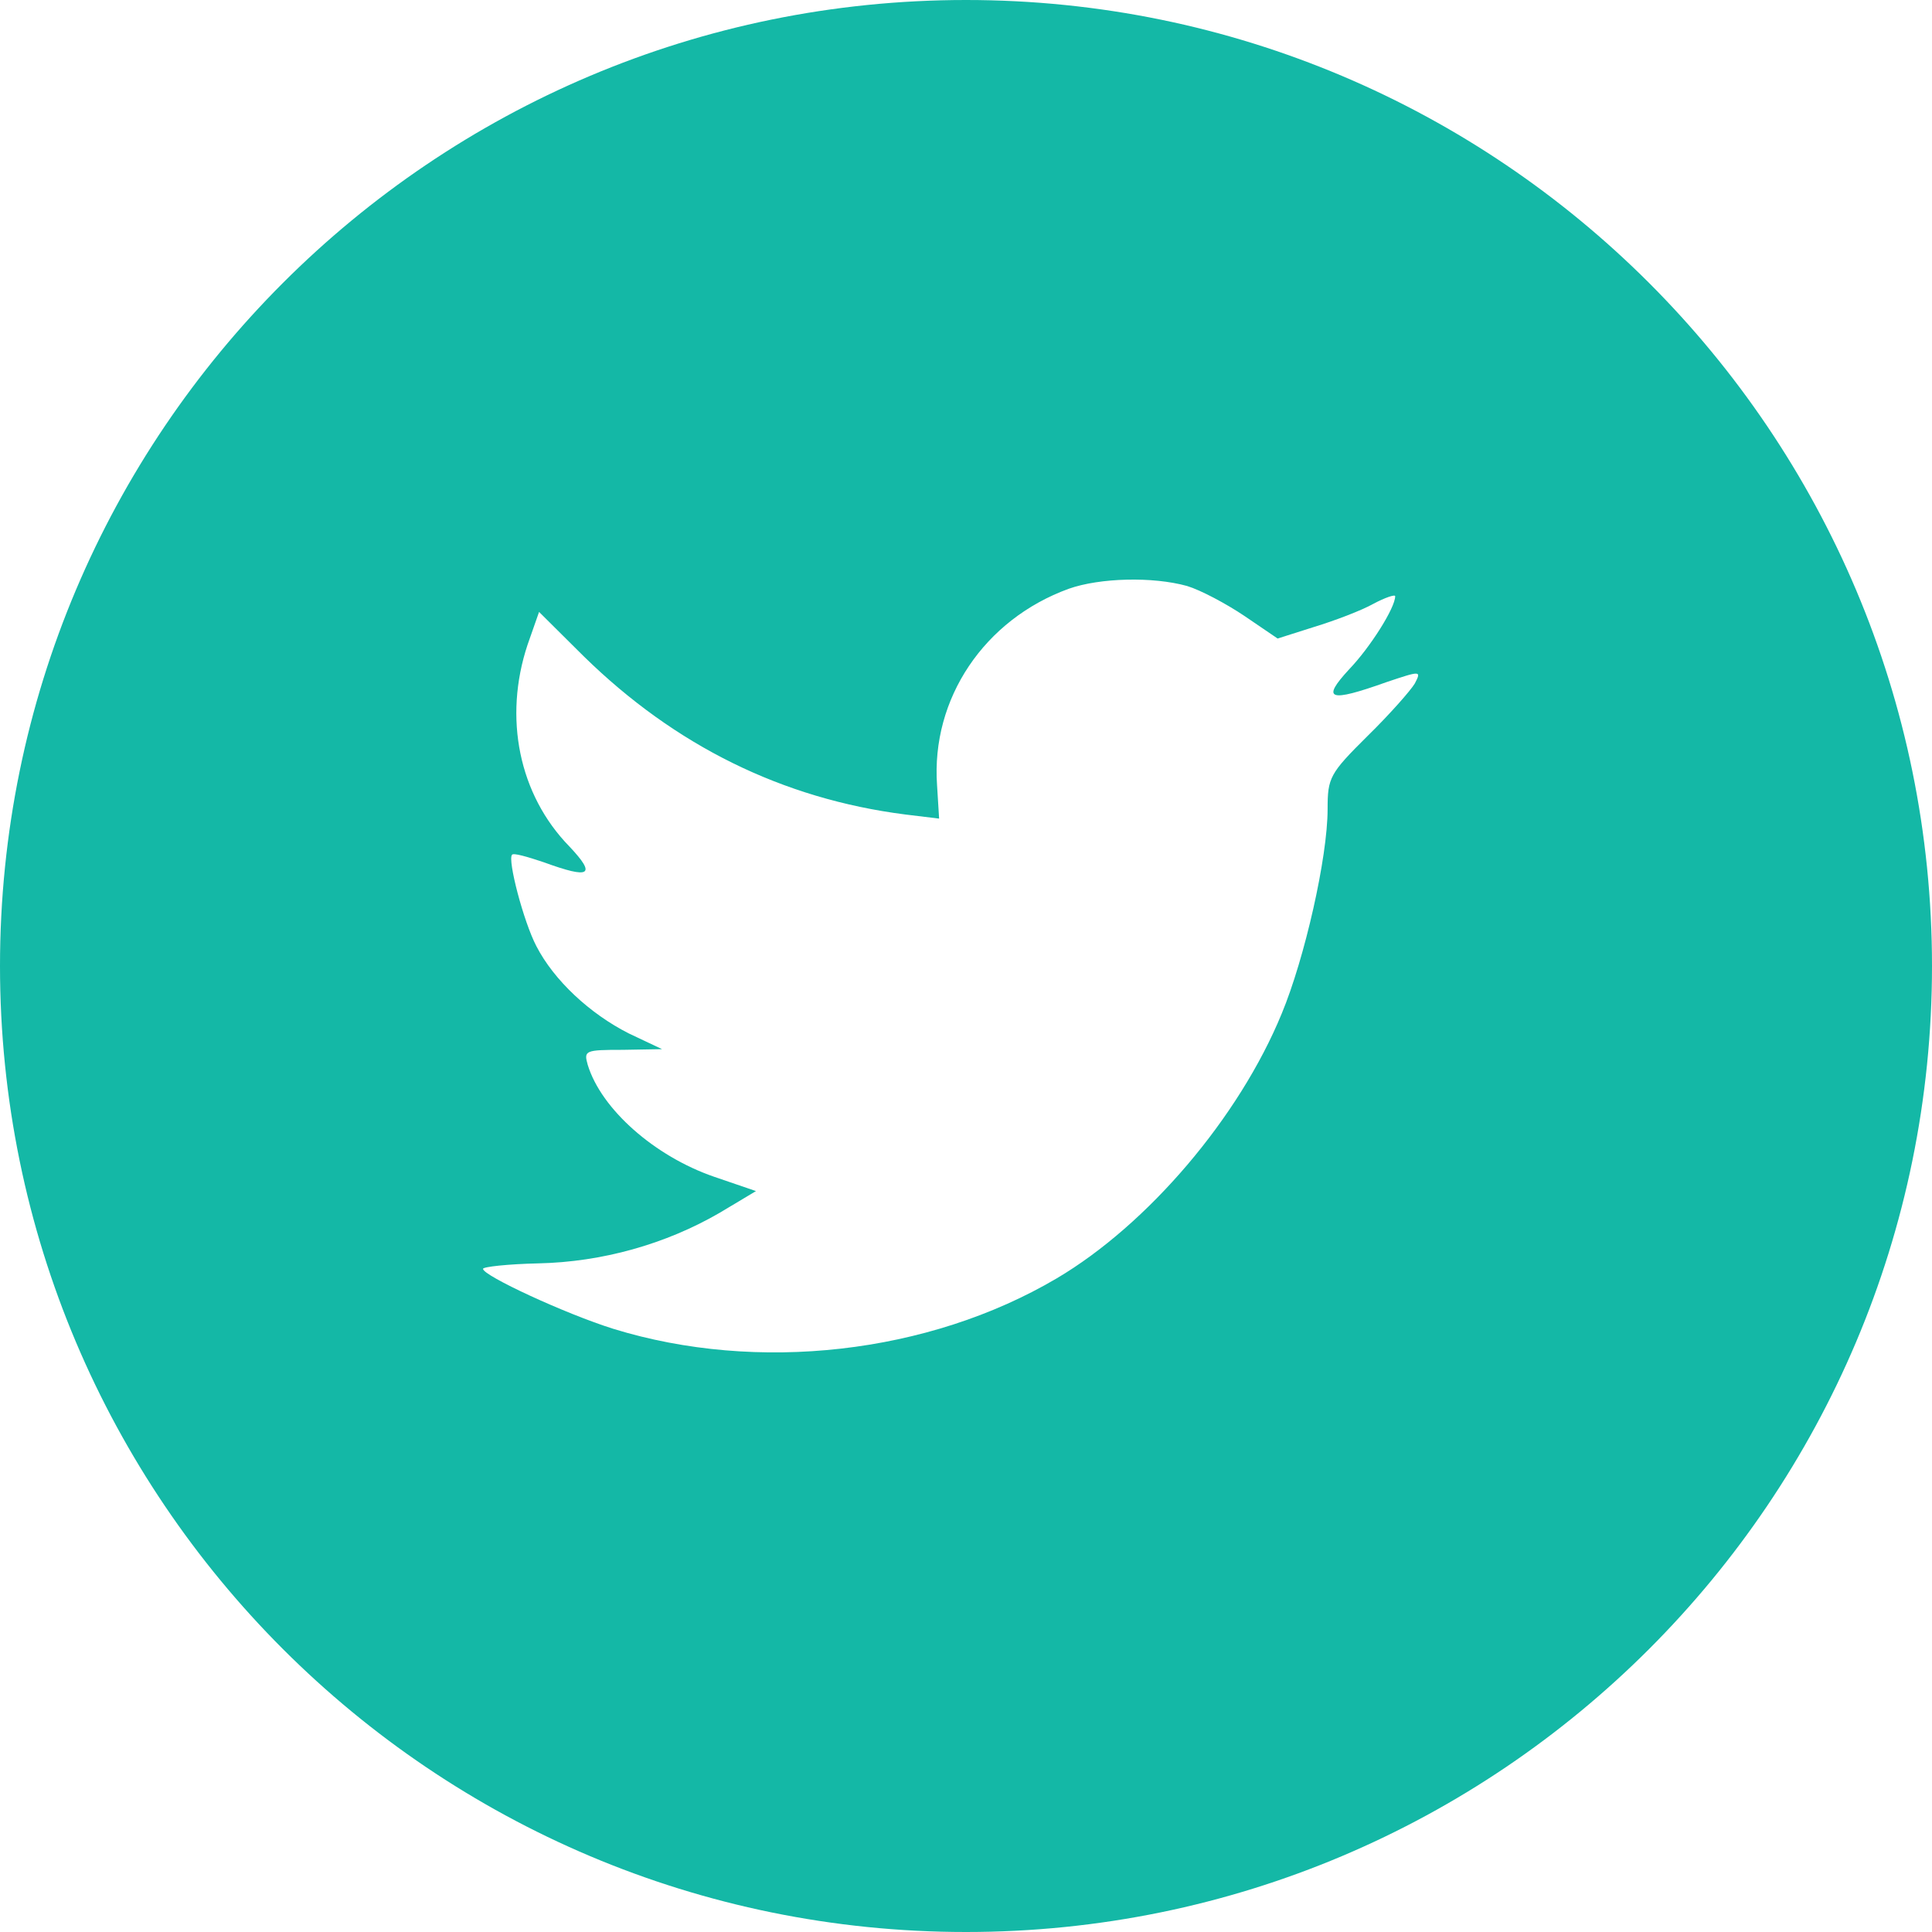 <?xml version="1.0" encoding="UTF-8" standalone="no"?> <svg width="48" height="48" viewBox="0 0 48 48" fill="none" xmlns="http://www.w3.org/2000/svg">
<path fill-rule="evenodd" clip-rule="evenodd" d="M24 0C10.745 0 0 10.745 0 24C0 37.255 10.745 48 24 48C37.255 48 48 37.255 48 24C48 10.745 37.255 0 24 0ZM23.332 20.338L23.281 19.508C23.13 17.355 24.456 15.389 26.555 14.627C27.327 14.355 28.636 14.321 29.493 14.559C29.828 14.66 30.466 14.999 30.919 15.304L31.742 15.864L32.649 15.576C33.152 15.423 33.824 15.169 34.126 14.999C34.411 14.847 34.663 14.762 34.663 14.813C34.663 15.101 34.042 16.084 33.522 16.626C32.816 17.389 33.018 17.457 34.445 16.948C35.301 16.66 35.318 16.66 35.15 16.982C35.049 17.152 34.529 17.745 33.975 18.287C33.035 19.219 32.984 19.321 32.984 20.101C32.984 21.304 32.414 23.812 31.843 25.185C30.785 27.761 28.519 30.422 26.253 31.761C23.063 33.642 18.816 34.117 15.24 33.015C14.048 32.642 12 31.693 12 31.524C12 31.473 12.621 31.405 13.377 31.388C14.955 31.354 16.533 30.913 17.876 30.134L18.782 29.592L17.741 29.236C16.264 28.727 14.938 27.558 14.602 26.456C14.501 26.1 14.535 26.083 15.475 26.083L16.449 26.066L15.626 25.677C14.652 25.185 13.763 24.355 13.326 23.507C13.007 22.897 12.604 21.355 12.722 21.236C12.755 21.185 13.108 21.287 13.511 21.423C14.669 21.846 14.82 21.745 14.149 21.033C12.89 19.745 12.504 17.83 13.108 16.016L13.393 15.203L14.501 16.304C16.768 18.524 19.437 19.846 22.492 20.236L23.332 20.338Z" fill="#14B8A6"/>
</svg>

